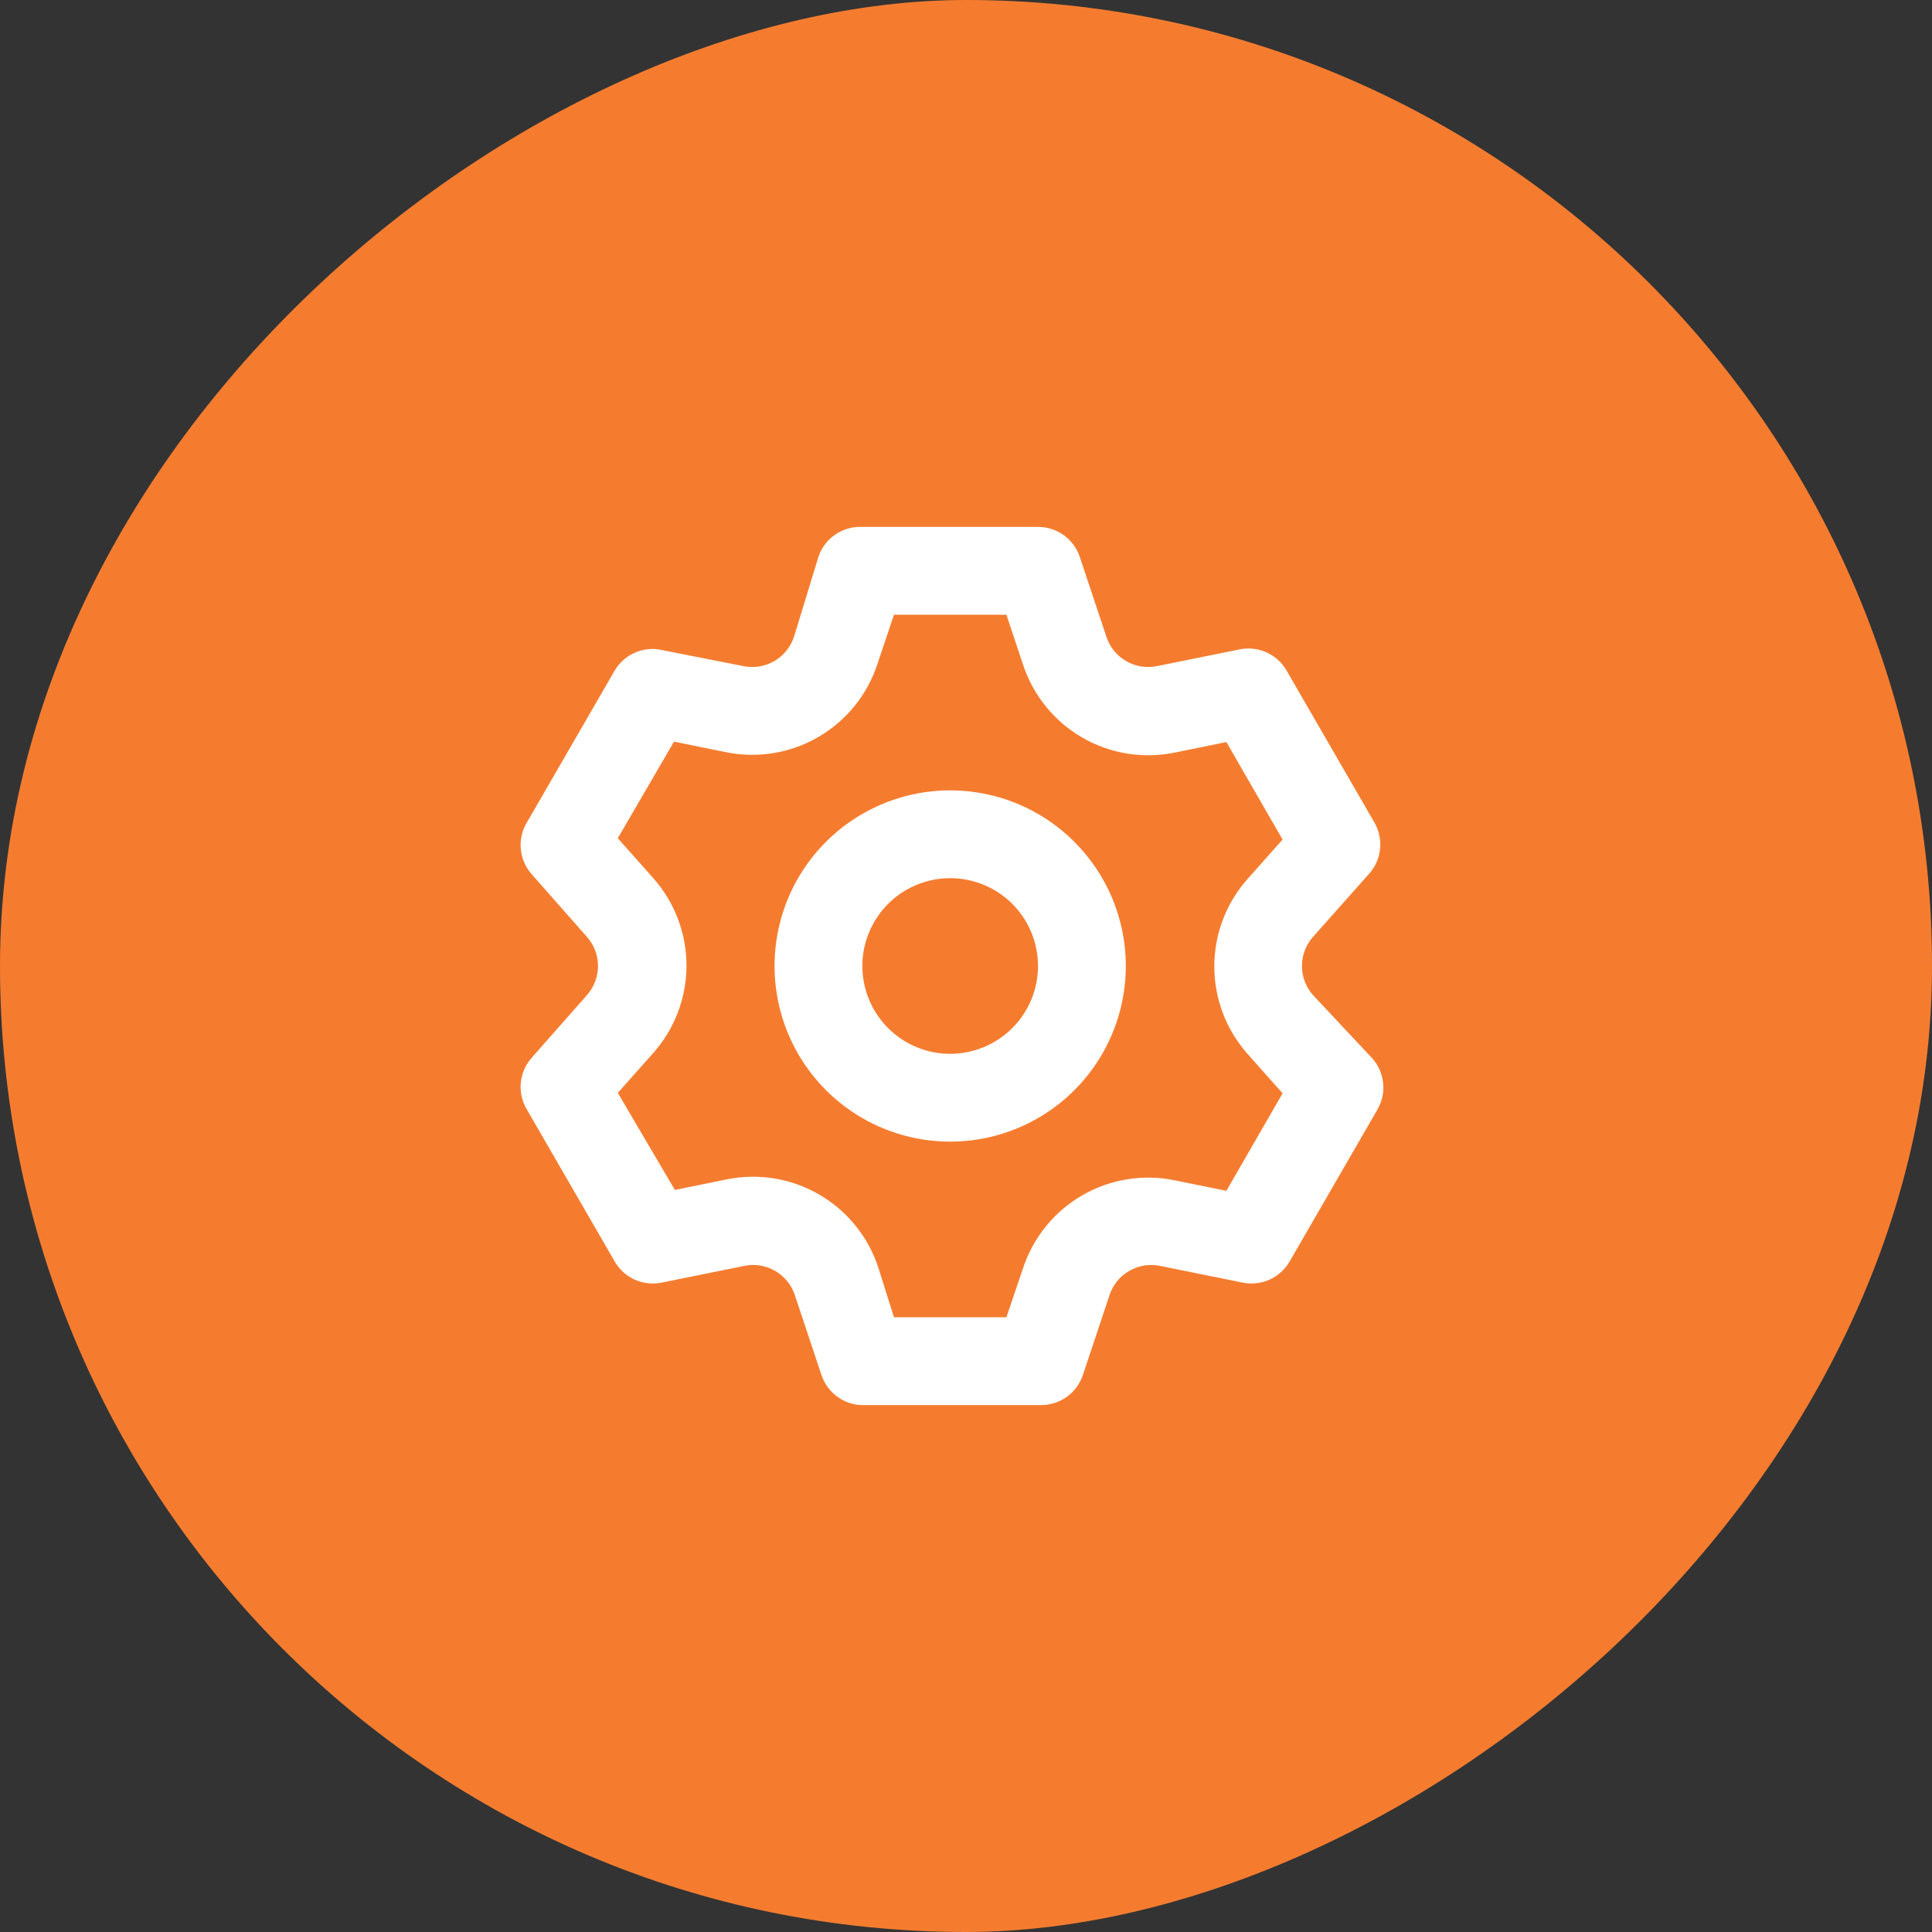 <svg width="44" height="44" viewBox="0 0 44 44" fill="none" xmlns="http://www.w3.org/2000/svg">
<rect x="0" y="0" width="44" height="44" fill="#333333" stroke="none"/>
<rect x="44" width="44" height="44" rx="22" transform="rotate(90 44 0)" fill="#F57C2F"/>
<path d="M29.9 22.66C29.74 22.477 29.651 22.243 29.651 22C29.651 21.757 29.74 21.522 29.9 21.34L31.18 19.9C31.321 19.743 31.409 19.545 31.43 19.334C31.452 19.124 31.406 18.913 31.3 18.73L29.3 15.27C29.195 15.087 29.035 14.943 28.843 14.857C28.651 14.77 28.436 14.747 28.23 14.79L26.35 15.17C26.111 15.219 25.862 15.18 25.65 15.058C25.438 14.936 25.278 14.741 25.2 14.51L24.59 12.68C24.523 12.481 24.395 12.309 24.224 12.187C24.054 12.065 23.849 11.999 23.64 12H19.64C19.422 11.989 19.206 12.049 19.026 12.172C18.845 12.294 18.709 12.473 18.64 12.68L18.08 14.51C18.002 14.741 17.842 14.936 17.63 15.058C17.418 15.18 17.169 15.219 16.93 15.17L15 14.79C14.804 14.762 14.605 14.793 14.427 14.879C14.249 14.964 14.101 15.1 14 15.27L12 18.73C11.891 18.91 11.842 19.121 11.86 19.331C11.878 19.541 11.962 19.74 12.1 19.9L13.37 21.34C13.53 21.522 13.619 21.757 13.619 22C13.619 22.243 13.53 22.477 13.37 22.66L12.1 24.1C11.962 24.259 11.878 24.459 11.86 24.669C11.842 24.879 11.891 25.089 12 25.27L14 28.73C14.105 28.912 14.265 29.057 14.457 29.143C14.649 29.229 14.864 29.253 15.07 29.21L16.95 28.83C17.189 28.78 17.438 28.82 17.65 28.942C17.862 29.064 18.022 29.258 18.1 29.49L18.71 31.32C18.779 31.527 18.915 31.705 19.096 31.828C19.276 31.951 19.492 32.011 19.71 32H23.71C23.919 32 24.124 31.935 24.294 31.813C24.465 31.691 24.593 31.518 24.66 31.32L25.27 29.49C25.348 29.258 25.508 29.064 25.72 28.942C25.932 28.82 26.181 28.78 26.42 28.83L28.3 29.21C28.506 29.253 28.721 29.229 28.913 29.143C29.105 29.057 29.265 28.912 29.37 28.73L31.37 25.27C31.476 25.087 31.522 24.876 31.5 24.665C31.479 24.455 31.391 24.257 31.25 24.1L29.9 22.66ZM28.41 24L29.21 24.9L27.93 27.12L26.75 26.88C26.03 26.733 25.28 26.855 24.645 27.224C24.009 27.592 23.53 28.182 23.3 28.88L22.92 30H20.36L20 28.86C19.77 28.162 19.291 27.572 18.655 27.204C18.019 26.835 17.27 26.713 16.55 26.86L15.37 27.1L14.07 24.89L14.87 23.99C15.362 23.44 15.634 22.728 15.634 21.99C15.634 21.252 15.362 20.54 14.87 19.99L14.07 19.09L15.35 16.89L16.53 17.13C17.25 17.277 17.999 17.155 18.635 16.786C19.271 16.417 19.75 15.828 19.98 15.13L20.36 14H22.92L23.3 15.14C23.53 15.838 24.009 16.427 24.645 16.796C25.28 17.165 26.03 17.287 26.75 17.14L27.93 16.9L29.21 19.12L28.41 20.02C27.924 20.569 27.655 21.277 27.655 22.01C27.655 22.743 27.924 23.451 28.41 24ZM21.64 18C20.849 18 20.075 18.235 19.418 18.674C18.76 19.113 18.247 19.738 17.944 20.469C17.642 21.2 17.562 22.004 17.717 22.78C17.871 23.556 18.252 24.269 18.811 24.828C19.371 25.388 20.084 25.769 20.86 25.923C21.636 26.077 22.44 25.998 23.171 25.695C23.901 25.393 24.526 24.88 24.966 24.222C25.405 23.564 25.64 22.791 25.64 22C25.64 20.939 25.218 19.922 24.468 19.172C23.718 18.421 22.701 18 21.64 18ZM21.64 24C21.244 24 20.858 23.883 20.529 23.663C20.2 23.443 19.944 23.131 19.792 22.765C19.641 22.4 19.601 21.998 19.678 21.61C19.756 21.222 19.946 20.865 20.226 20.586C20.505 20.306 20.862 20.116 21.25 20.038C21.638 19.961 22.04 20.001 22.405 20.152C22.771 20.303 23.083 20.56 23.303 20.889C23.523 21.218 23.64 21.604 23.64 22C23.64 22.53 23.429 23.039 23.054 23.414C22.679 23.789 22.17 24 21.64 24Z" fill="white"/>
</svg>
